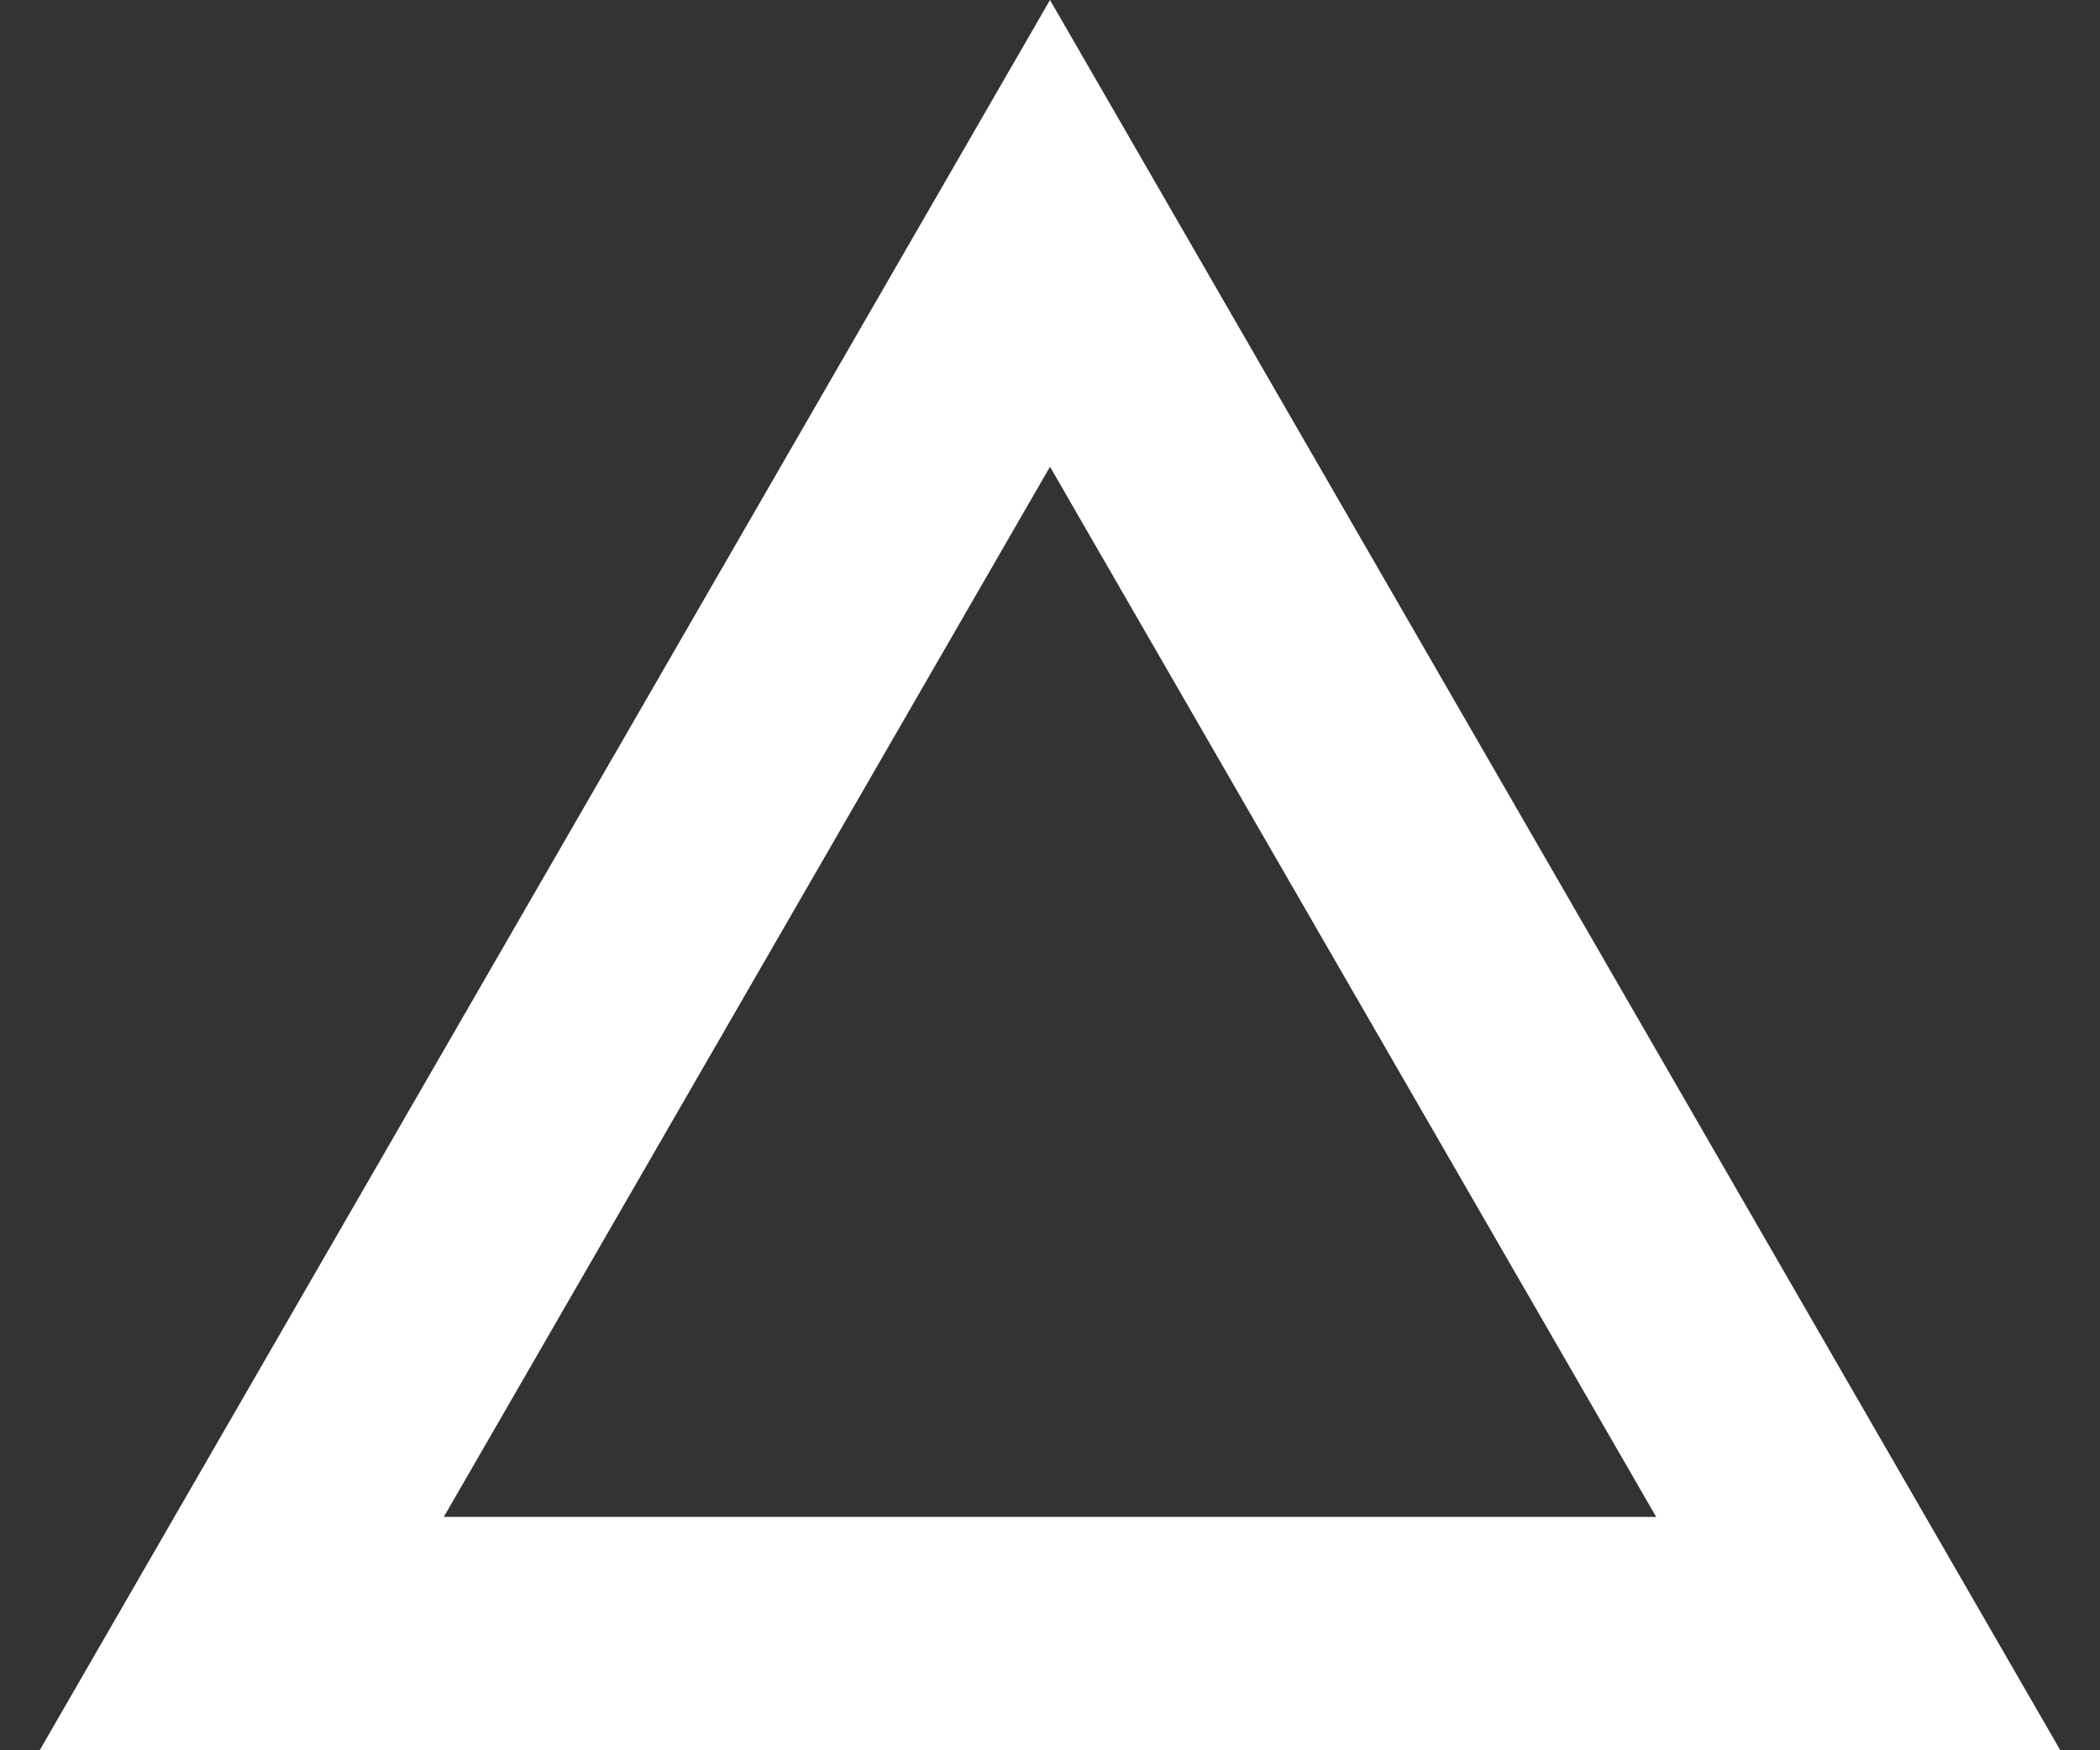 <svg width="18" height="15" viewBox="0 0 18 15" fill="none" xmlns="http://www.w3.org/2000/svg">
<rect x="0" y="0" width="18" height="15" fill="#333333" stroke="none"/>
<path d="M2.072 14L9 2L15.928 14H2.072Z" stroke="white" stroke-width="2"/>
</svg>
